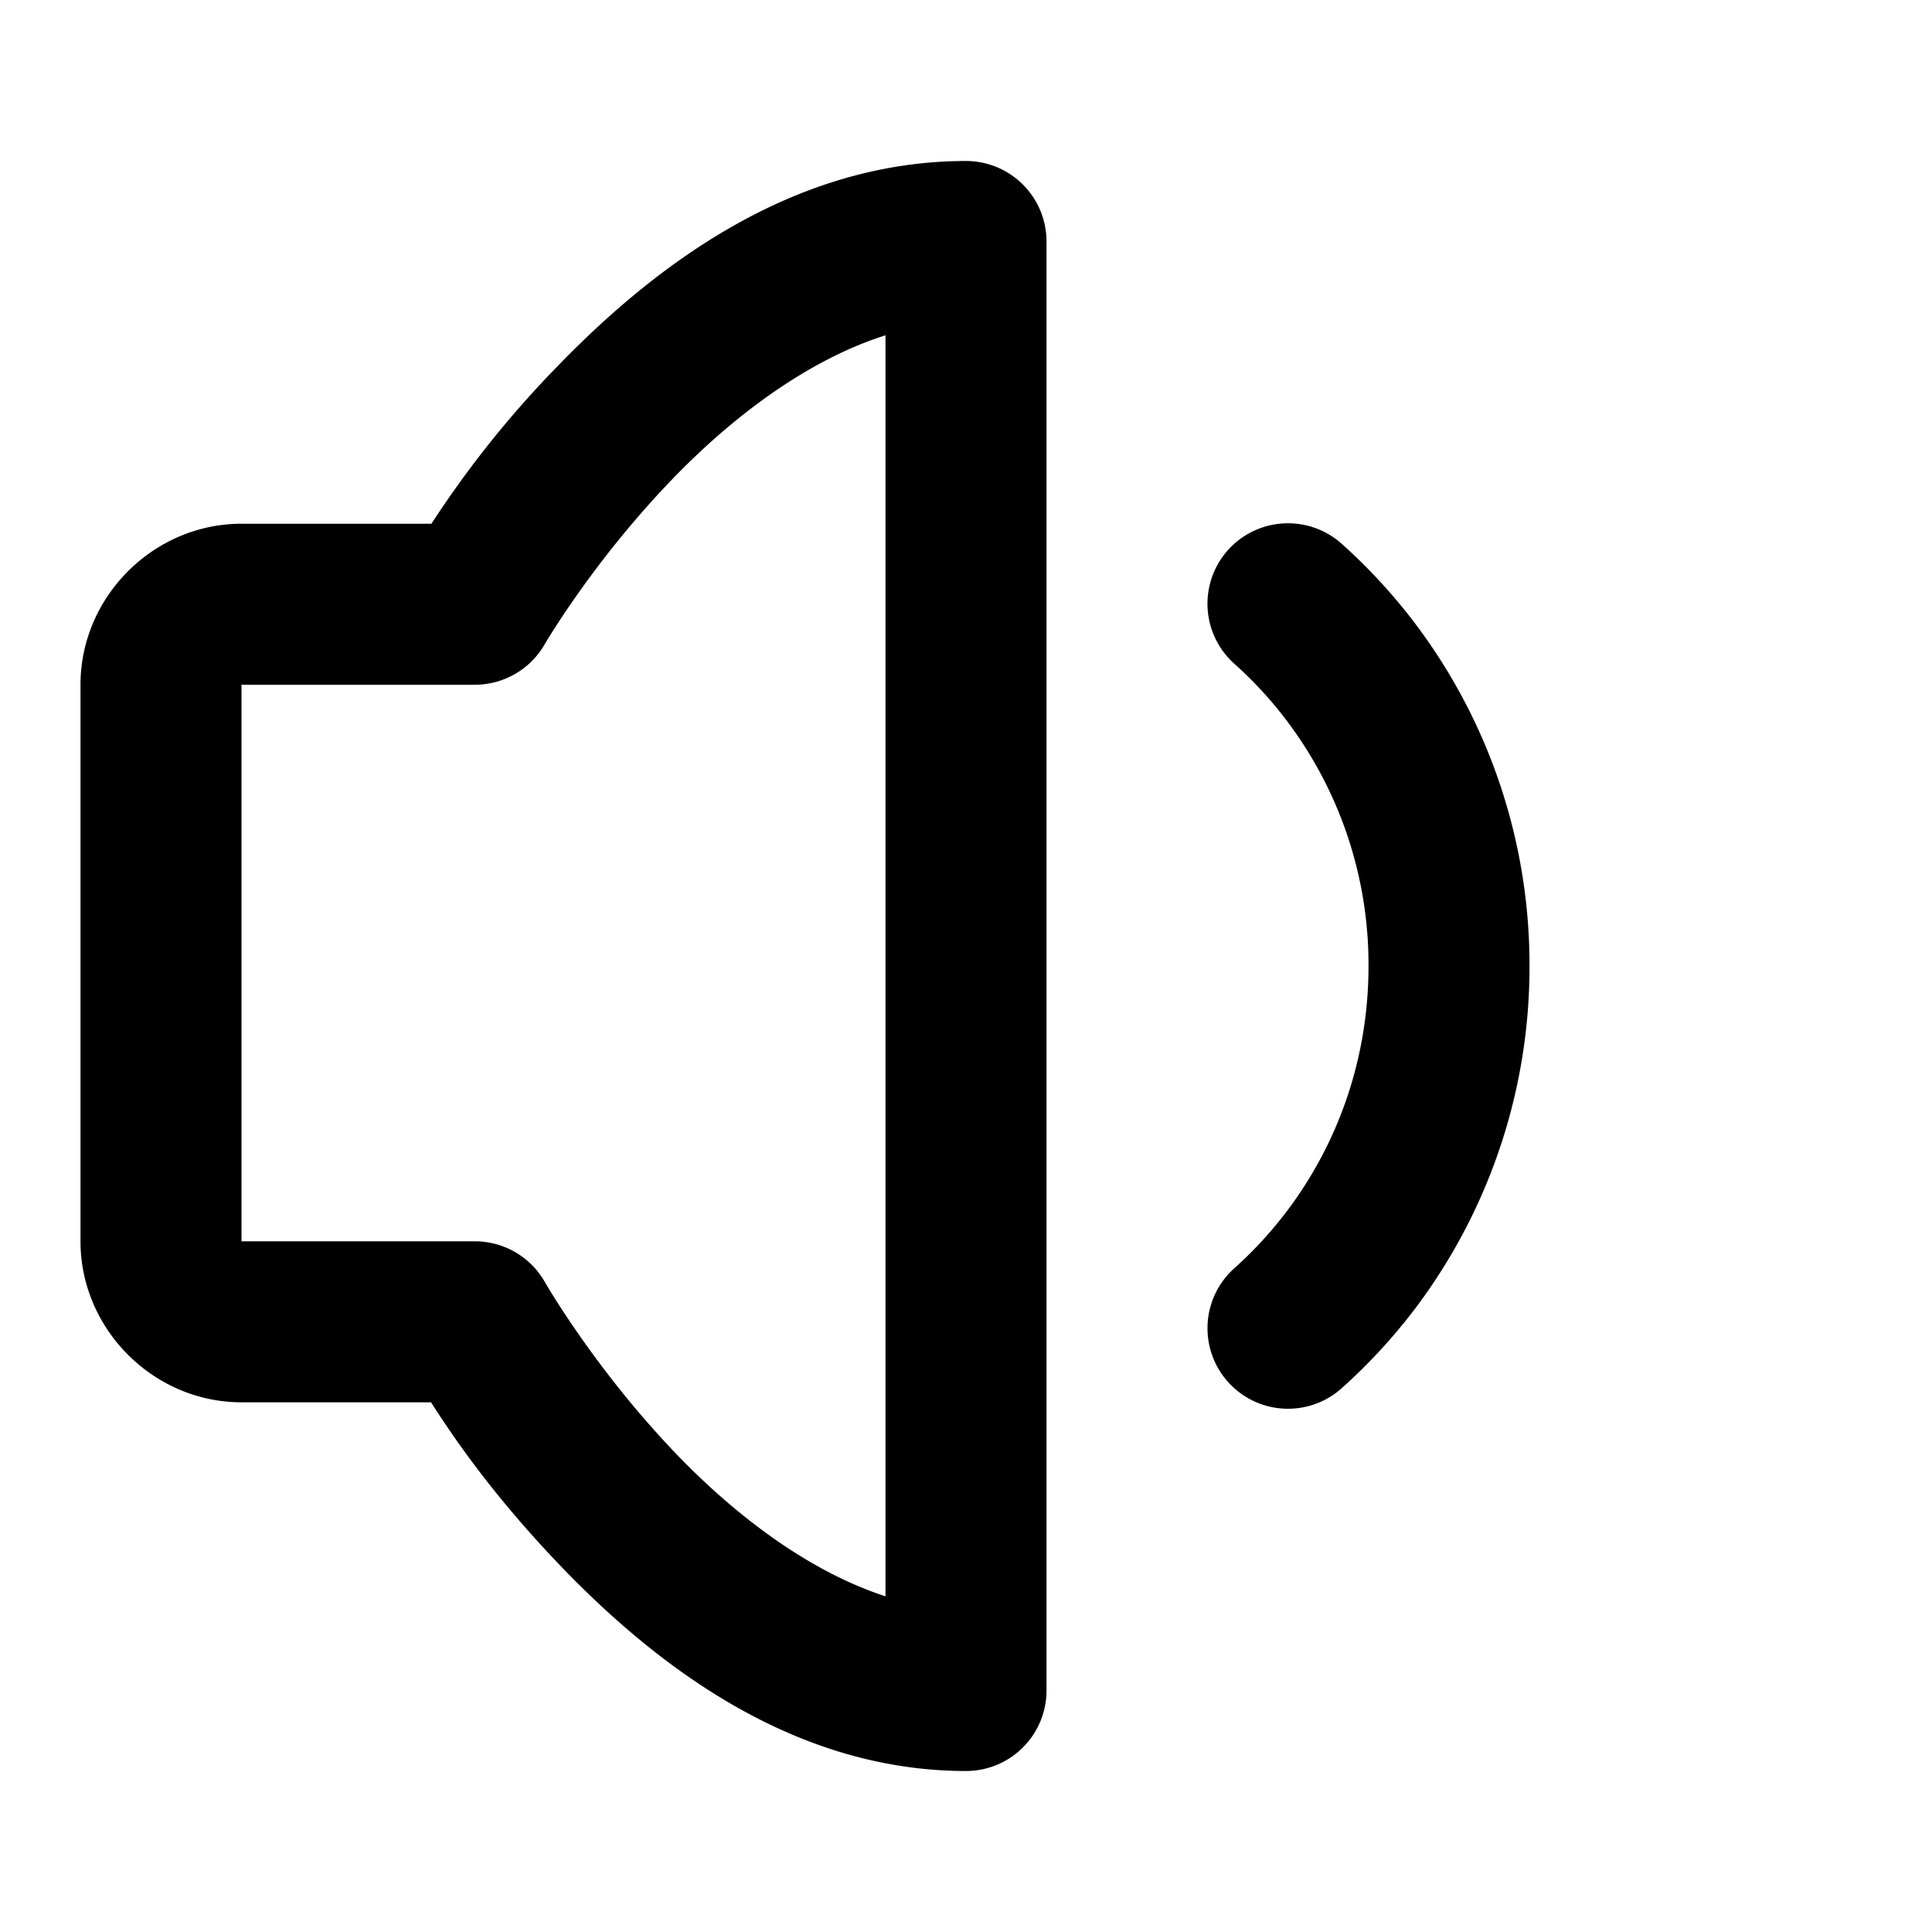 <svg xmlns="http://www.w3.org/2000/svg" width="48" height="48" viewBox="0 0 48 48"><path d="M24 4c-4.358 0-7.803 2.67-10.164 5.115a25.4 25.4 0 0 0-3.117 3.897H6c-2.185 0-4 1.814-4 4V30.84c0 2.185 1.815 4 4 4h4.709c.585.914 1.525 2.282 3.115 3.957C16.184 41.28 19.628 44 24 44a2 2 0 0 0 2-2V6a2 2 0 0 0-2-2zm-2 4.33v31.33c-1.936-.628-3.791-2.055-5.275-3.617-1.991-2.096-3.188-4.191-3.188-4.191A2 2 0 0 0 11.8 30.84H6V17.012h5.799a2 2 0 0 0 1.732-1.002s1.193-2.056 3.182-4.115C18.198 10.357 20.055 8.947 22 8.33zm9.887 4.674a2 2 0 0 0-1.38.664 2 2 0 0 0 .161 2.824q.779.696 1.4 1.547A10.05 10.05 0 0 1 34 24c0 2.23-.708 4.267-1.9 5.918a10 10 0 0 1-1.432 1.59 2 2 0 0 0-.16 2.824 2 2 0 0 0 2.824.16 14 14 0 0 0 2.012-2.232A14.1 14.1 0 0 0 38 24a14.08 14.08 0 0 0-2.701-8.32 14 14 0 0 0-1.967-2.172 2 2 0 0 0-1.445-.504z"/></svg>